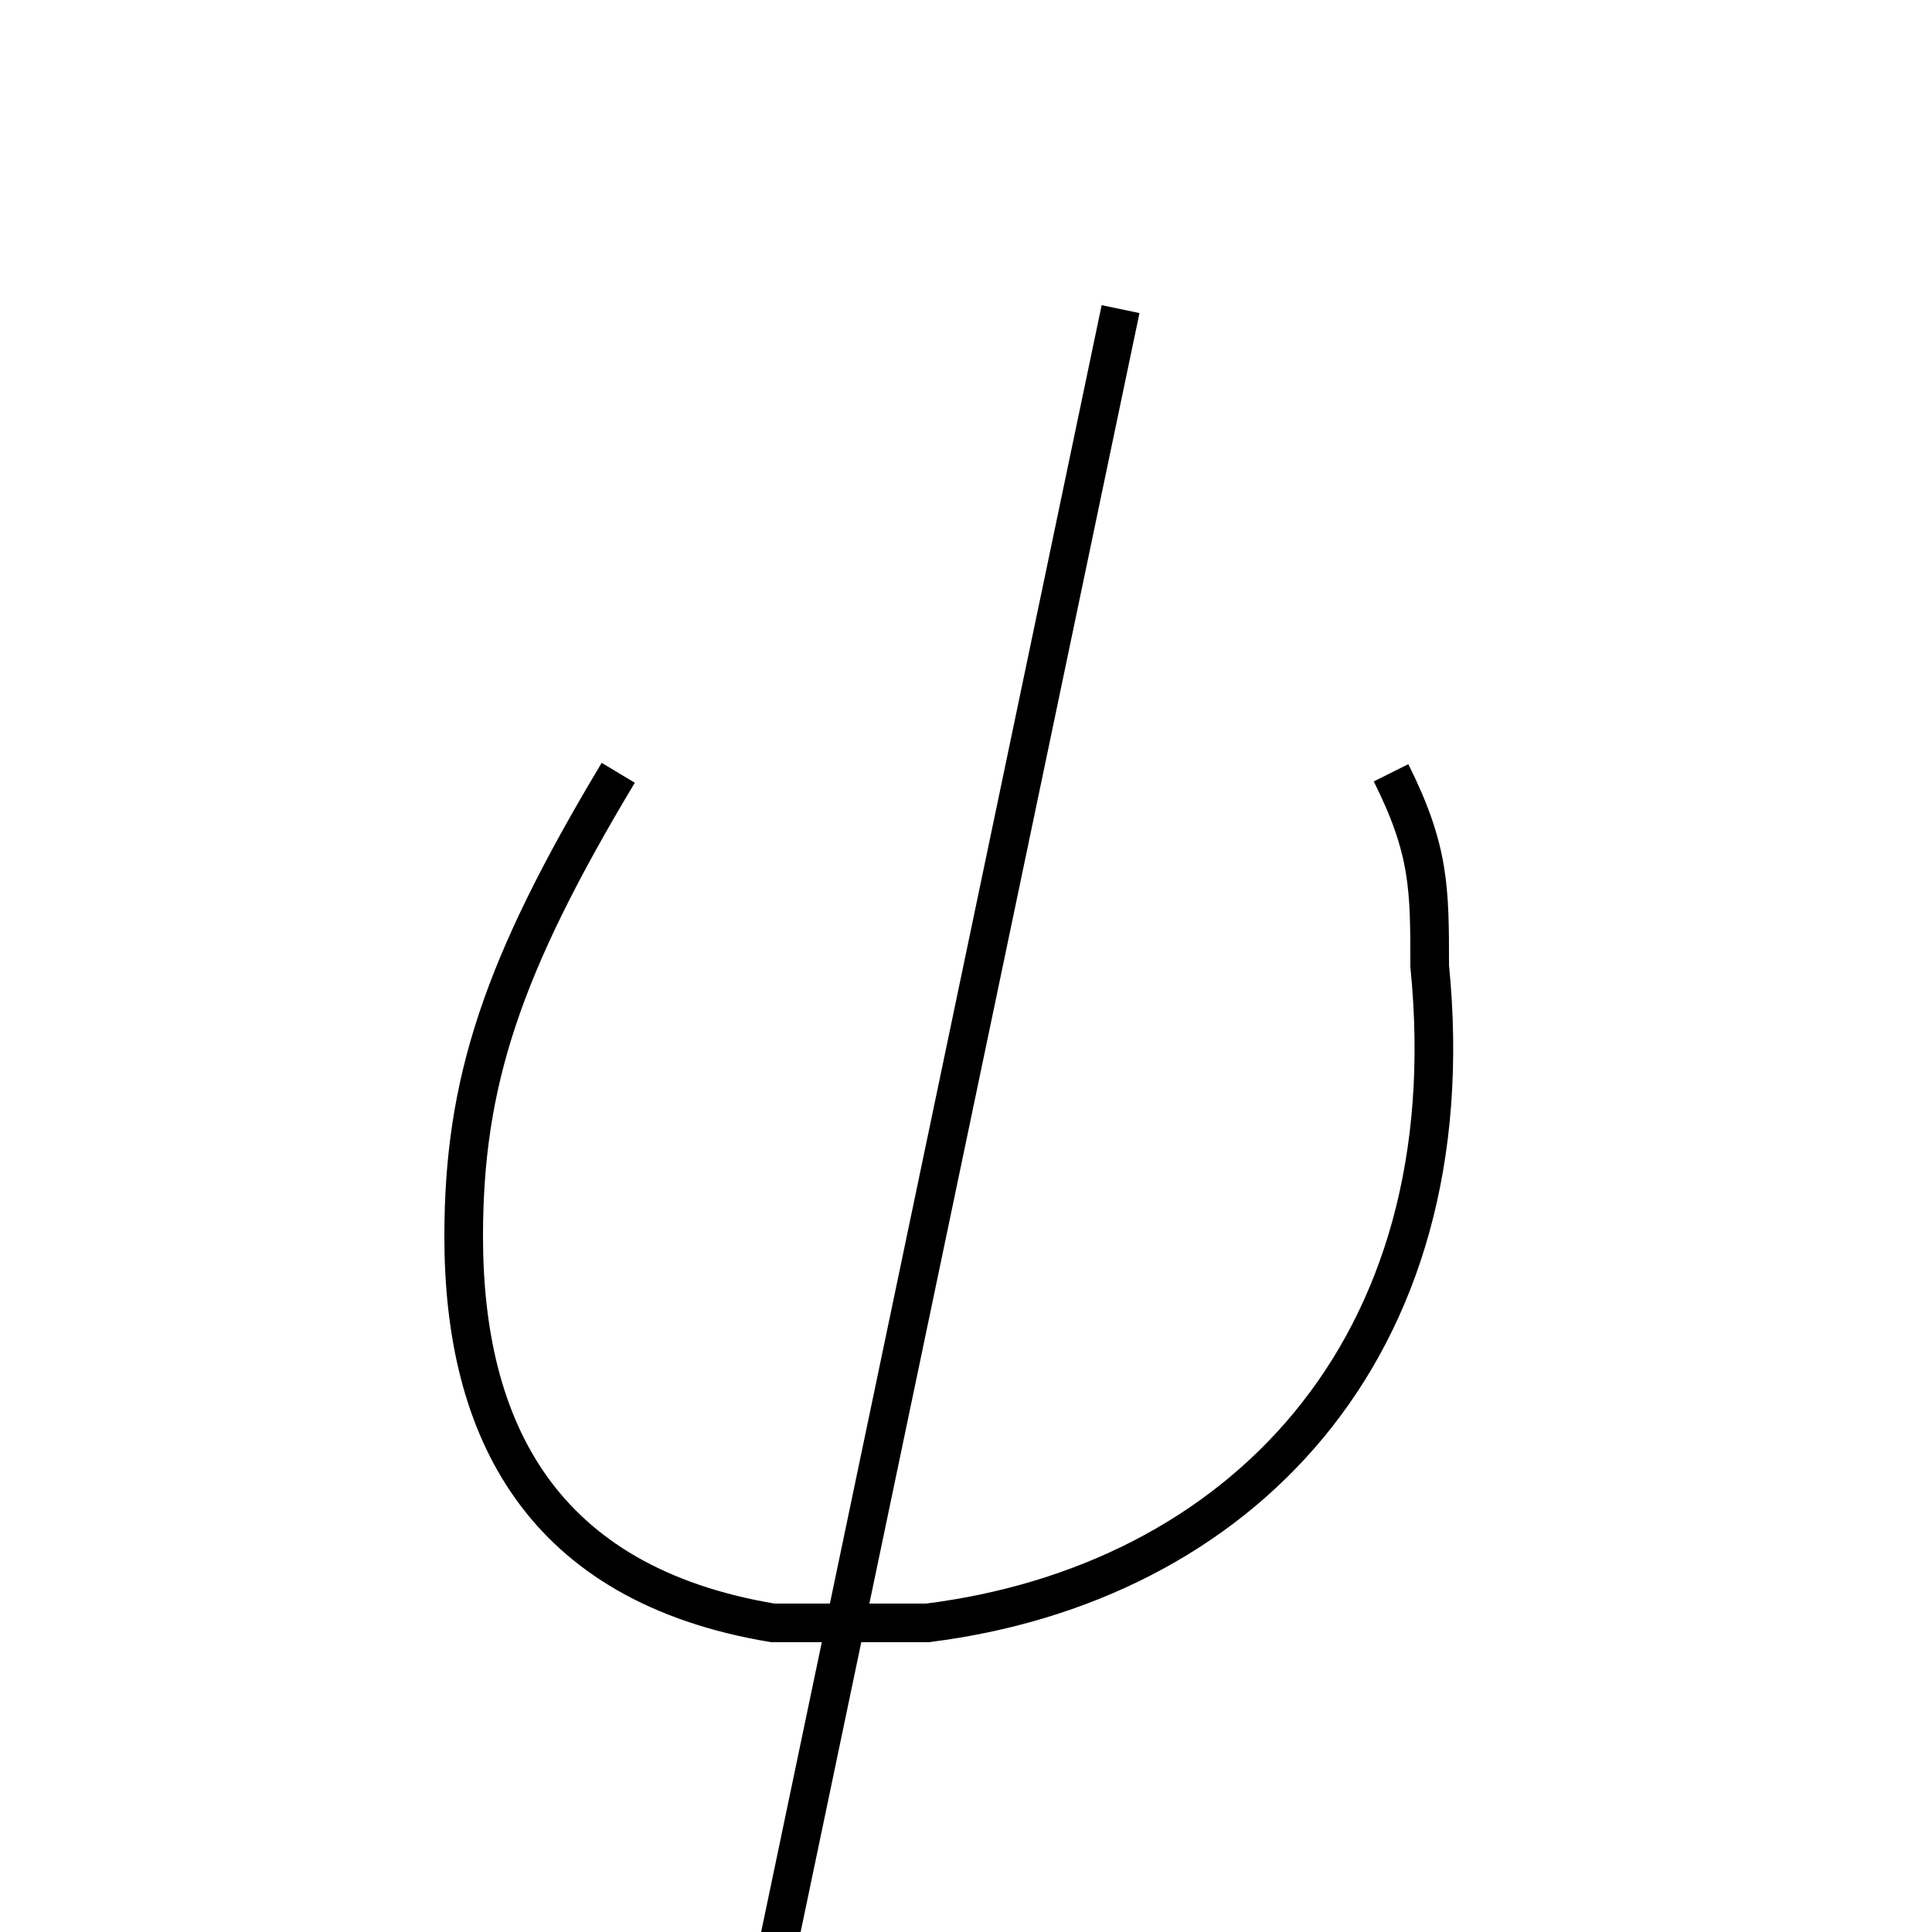<?xml version='1.0' encoding='utf8'?>
<svg viewBox="0.0 -6.0 50.0 50.0" version="1.1" xmlns="http://www.w3.org/2000/svg">
<rect x="0.0" y="-6.0" width="50.0" height="50.0" fill="#808080" stroke="none"/>
<rect x="-1000" y="-1000" width="2000" height="2000" stroke="white" fill="white"/>
<g style="fill:white;stroke:#000000;  stroke-width:1">
<path d="M 29 -36 L 20 7 M 16 -24 C 13 -19 12 -16 12 -12 C 12 -7 14 -3 20 -2 C 20 -2 23 -2 24 -2 C 32 -3 38 -9 37 -19 C 37 -21 37 -22 36 -24" transform="translate(0.0 38.0)" />
</g>
</svg>